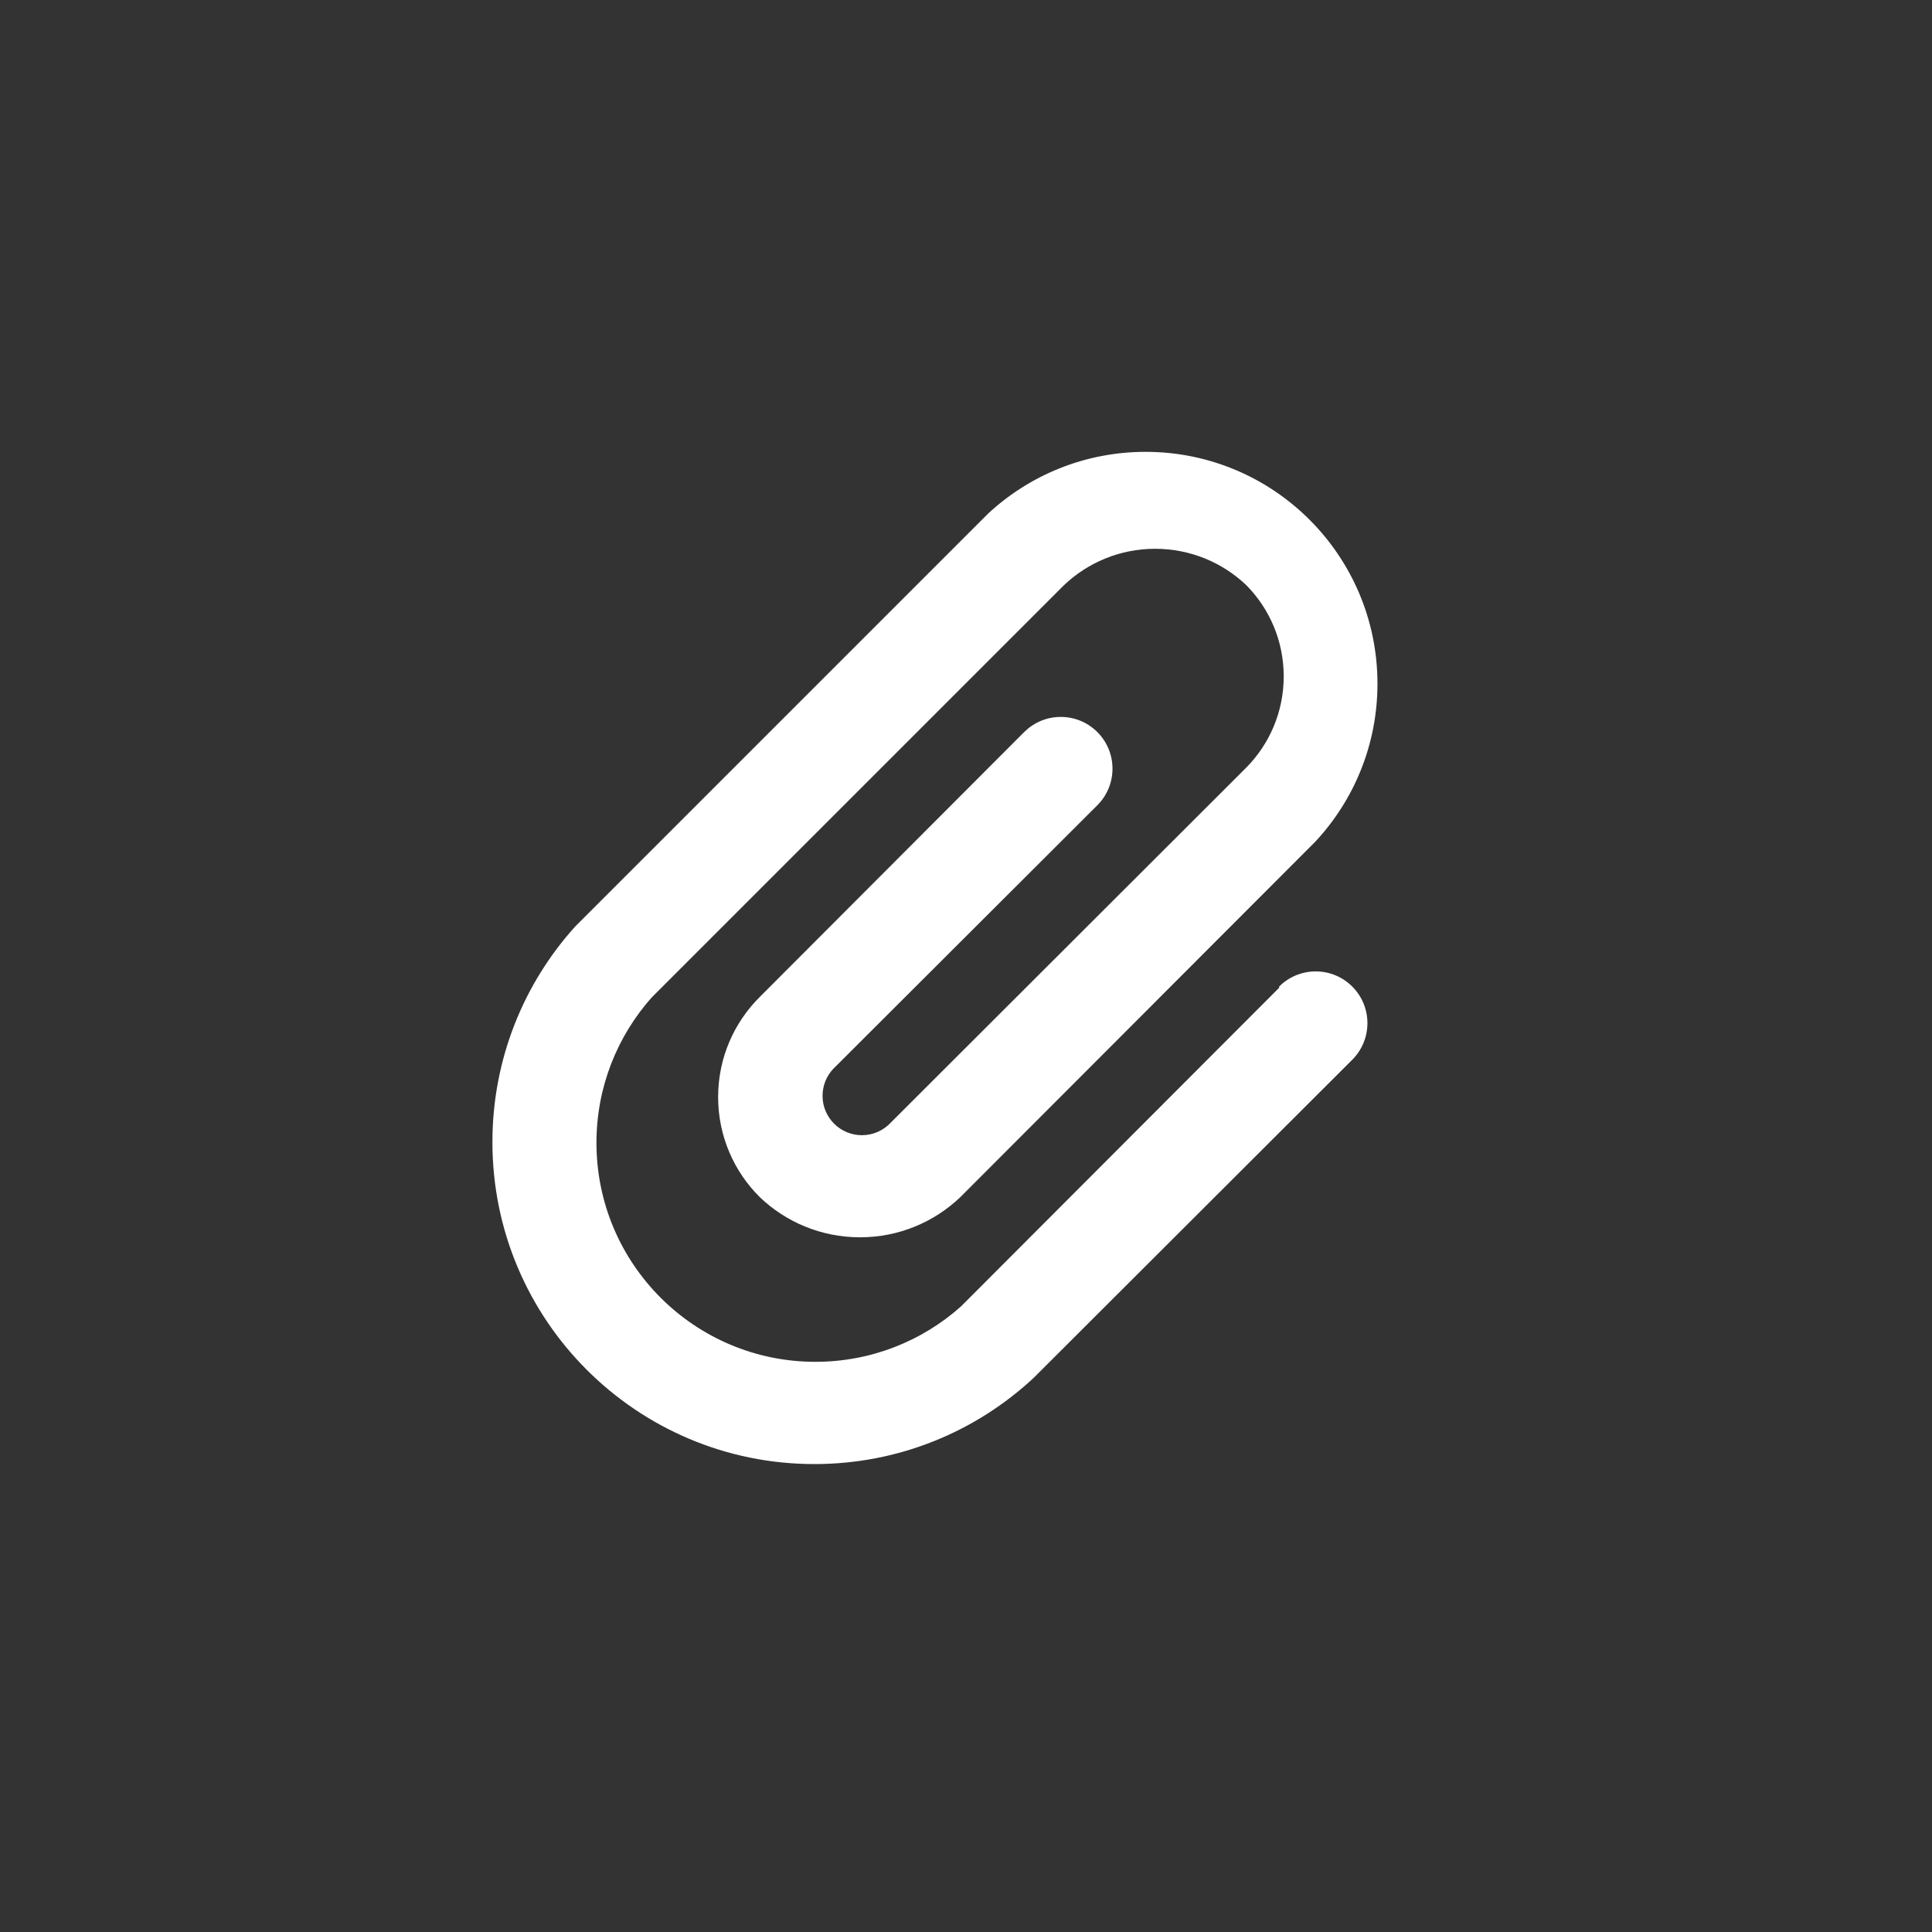<!-- Generated by IcoMoon.io -->
<svg version="1.1" xmlns="http://www.w3.org/2000/svg" width="40" height="40" viewBox="0 0 40 40">
<rect x="0" y="0" width="40" height="40" fill="#333333" stroke="none"/>
<title>ul-paperclip</title>
<path fill="#fff" d="M26.486 20.448l-6.592 6.602c-0.797 0.71-1.854 1.145-3.011 1.145-2.504 0-4.534-2.030-4.534-4.534 0-1.158 0.434-2.214 1.149-3.016l-0.004 0.005 8.534-8.534c0.49-0.466 1.156-0.754 1.888-0.754s1.398 0.287 1.889 0.755l-0.001-0.001c0.479 0.485 0.774 1.152 0.774 1.888s-0.296 1.403-0.775 1.888v0l-7.36 7.35c-0.15 0.161-0.362 0.261-0.598 0.261-0.45 0-0.815-0.365-0.815-0.815 0-0.214 0.083-0.41 0.218-0.555l-0.001 0.001 5.472-5.462c0.194-0.194 0.314-0.462 0.314-0.758 0-0.591-0.479-1.071-1.071-1.071-0.296 0-0.563 0.12-0.758 0.314v0l-5.472 5.482c-0.534 0.53-0.864 1.263-0.864 2.074s0.33 1.545 0.864 2.074v0c0.538 0.514 1.27 0.83 2.074 0.83s1.536-0.316 2.076-0.831l-0.001 0.001 7.35-7.36c0.798-0.855 1.288-2.006 1.288-3.272 0-2.651-2.149-4.8-4.8-4.8-1.266 0-2.418 0.49-3.275 1.291l0.003-0.002-8.534 8.534c-1.066 1.177-1.718 2.746-1.718 4.468 0 3.682 2.985 6.666 6.666 6.666 1.754 0 3.349-0.677 4.538-1.783l-0.004 0.004 6.602-6.592c0.194-0.194 0.314-0.462 0.314-0.758 0-0.591-0.479-1.071-1.071-1.071-0.296 0-0.563 0.12-0.758 0.314v0z"></path>
</svg>

